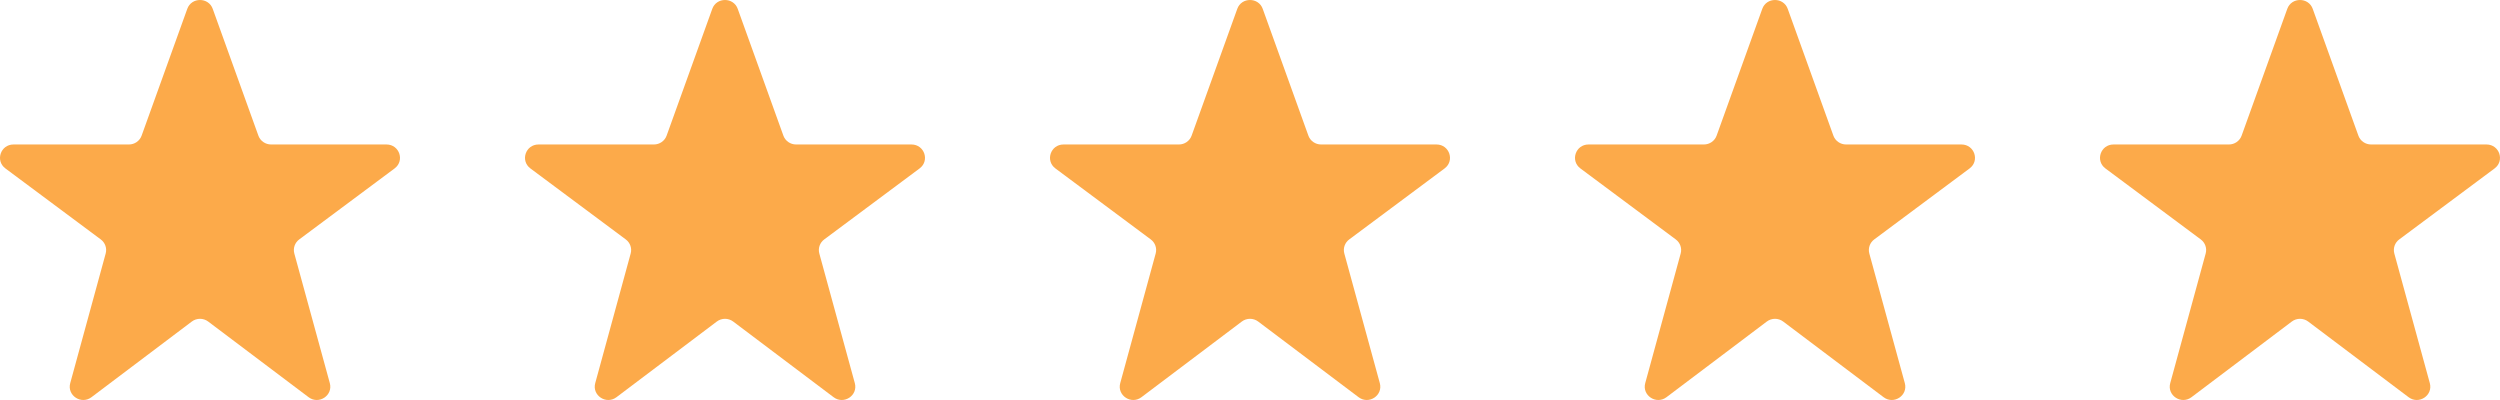 <svg width="100" height="16" viewBox="0 0 100 16" fill="none" xmlns="http://www.w3.org/2000/svg">
<path d="M7.491 0.354C7.661 -0.118 8.339 -0.118 8.509 0.354L10.335 5.425C10.411 5.637 10.615 5.779 10.844 5.779H15.459C15.977 5.779 16.198 6.429 15.784 6.737L11.969 9.577C11.793 9.707 11.716 9.931 11.773 10.141L13.193 15.326C13.327 15.818 12.754 16.197 12.344 15.888L8.328 12.862C8.134 12.716 7.866 12.716 7.672 12.862L3.659 15.888C3.249 16.197 2.675 15.818 2.809 15.326L4.227 10.141C4.285 9.931 4.207 9.708 4.031 9.577L0.216 6.737C-0.198 6.429 0.023 5.779 0.541 5.779H5.157C5.385 5.779 5.589 5.637 5.665 5.425L7.491 0.354Z" fill="#FCAA4A"/>
<path d="M28.491 0.354C28.661 -0.118 29.339 -0.118 29.509 0.354L31.335 5.425C31.411 5.637 31.615 5.779 31.843 5.779H36.459C36.977 5.779 37.198 6.429 36.784 6.737L32.969 9.577C32.793 9.707 32.715 9.931 32.773 10.141L34.193 15.326C34.327 15.818 33.754 16.197 33.344 15.888L29.328 12.862C29.134 12.716 28.866 12.716 28.672 12.862L24.659 15.888C24.249 16.197 23.675 15.818 23.809 15.326L25.227 10.141C25.285 9.931 25.207 9.708 25.031 9.577L21.216 6.737C20.802 6.429 21.023 5.779 21.541 5.779H26.157C26.385 5.779 26.589 5.637 26.665 5.425L28.491 0.354Z" fill="#FCAA4A"/>
<path d="M49.491 0.354C49.661 -0.118 50.339 -0.118 50.509 0.354L52.335 5.425C52.411 5.637 52.615 5.779 52.843 5.779H57.459C57.977 5.779 58.198 6.429 57.784 6.737L53.969 9.577C53.793 9.707 53.715 9.931 53.773 10.141L55.193 15.326C55.327 15.818 54.754 16.197 54.344 15.888L50.328 12.862C50.134 12.716 49.866 12.716 49.672 12.862L45.658 15.888C45.249 16.197 44.675 15.818 44.809 15.326L46.227 10.141C46.285 9.931 46.207 9.708 46.031 9.577L42.216 6.737C41.802 6.429 42.023 5.779 42.541 5.779H47.157C47.385 5.779 47.589 5.637 47.665 5.425L49.491 0.354Z" fill="#FCAA4A"/>
<path d="M70.491 0.354C70.661 -0.118 71.339 -0.118 71.509 0.354L73.335 5.425C73.411 5.637 73.615 5.779 73.844 5.779H78.459C78.977 5.779 79.198 6.429 78.784 6.737L74.969 9.577C74.793 9.707 74.716 9.931 74.773 10.141L76.193 15.326C76.327 15.818 75.754 16.197 75.344 15.888L71.328 12.862C71.134 12.716 70.866 12.716 70.672 12.862L66.659 15.888C66.249 16.197 65.675 15.818 65.809 15.326L67.227 10.141C67.285 9.931 67.207 9.708 67.031 9.577L63.216 6.737C62.802 6.429 63.023 5.779 63.541 5.779H68.156C68.385 5.779 68.589 5.637 68.665 5.425L70.491 0.354Z" fill="#FCAA4A"/>
<path d="M91.491 0.354C91.661 -0.118 92.339 -0.118 92.509 0.354L94.335 5.425C94.411 5.637 94.615 5.779 94.844 5.779H99.459C99.977 5.779 100.198 6.429 99.784 6.737L95.969 9.577C95.793 9.707 95.716 9.931 95.773 10.141L97.193 15.326C97.327 15.818 96.754 16.197 96.344 15.888L92.328 12.862C92.134 12.716 91.866 12.716 91.672 12.862L87.659 15.888C87.249 16.197 86.675 15.818 86.809 15.326L88.227 10.141C88.285 9.931 88.207 9.708 88.031 9.577L84.216 6.737C83.802 6.429 84.023 5.779 84.541 5.779H89.156C89.385 5.779 89.589 5.637 89.665 5.425L91.491 0.354Z" fill="#FCAA4A"/>
</svg>
